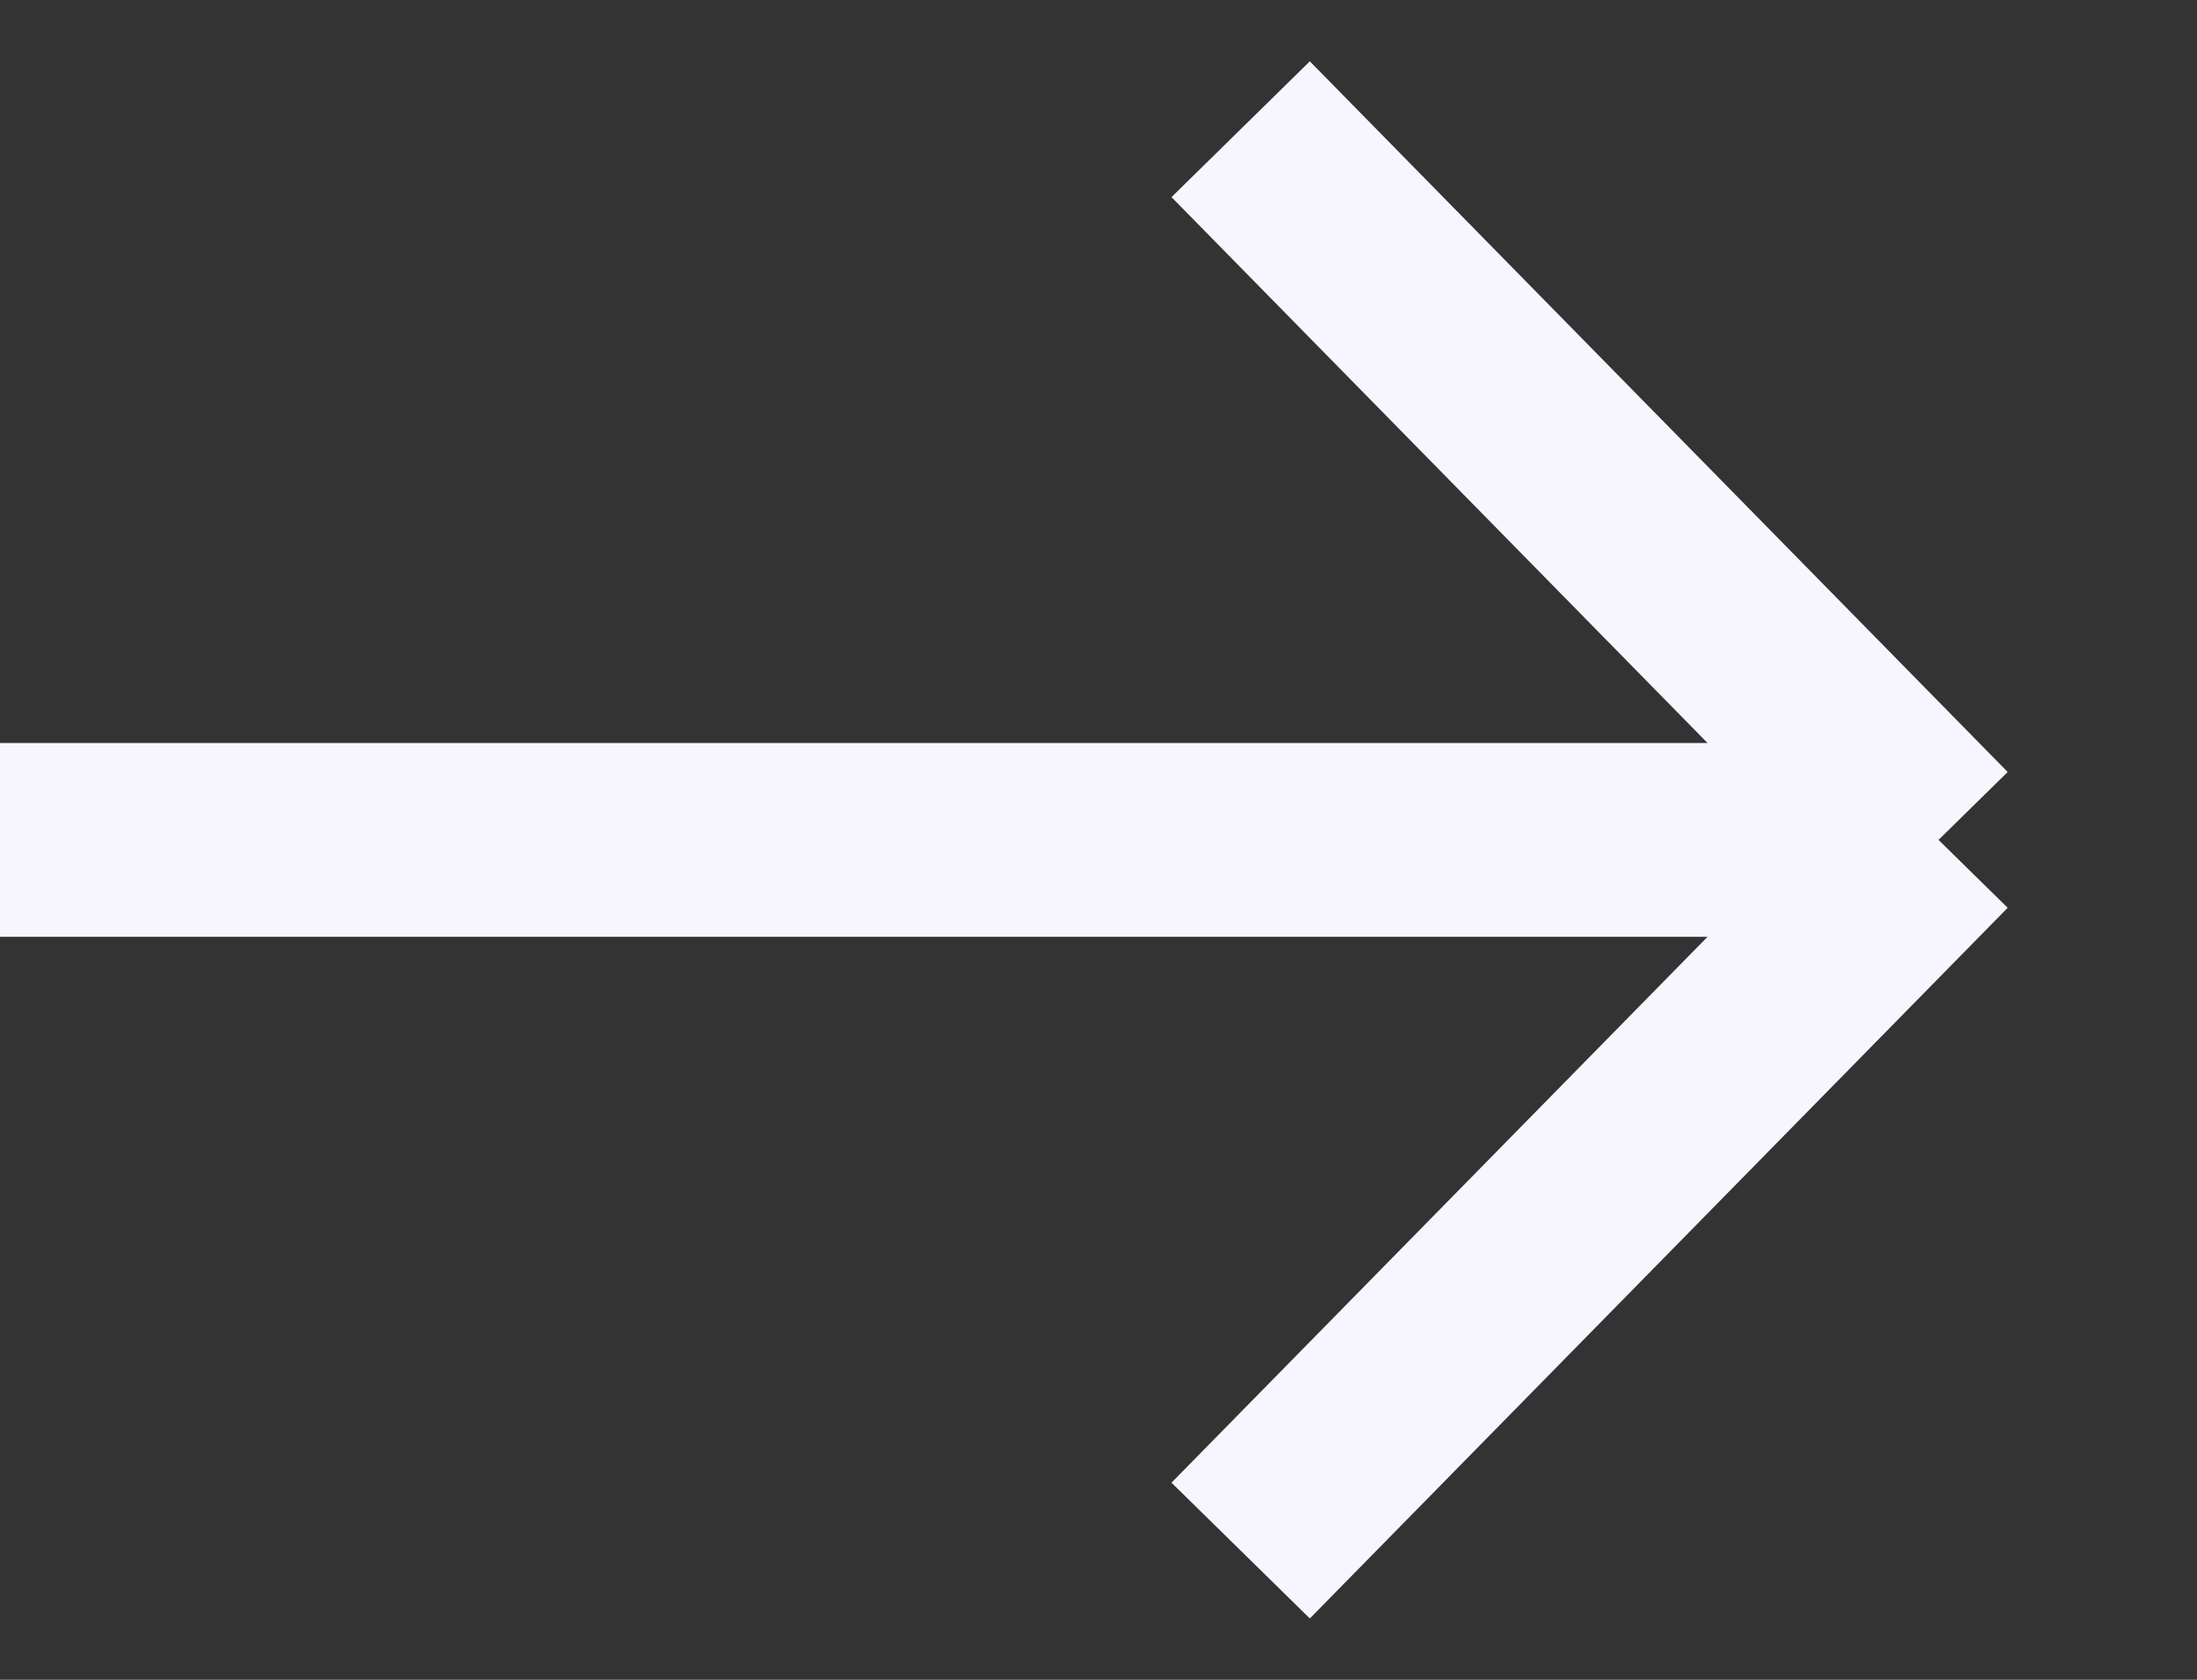 <svg width="17" height="13" viewBox="0 0 17 13" fill="none" xmlns="http://www.w3.org/2000/svg">
<rect x="0" y="0" width="17" height="13" fill="#333333" stroke="none"/>
<path d="M-4.72849e-07 6.5L15 6.5M15 6.5L9.6 12M15 6.5L9.6 1" stroke="#F7F5FE" stroke-width="1.5"/>
</svg>
